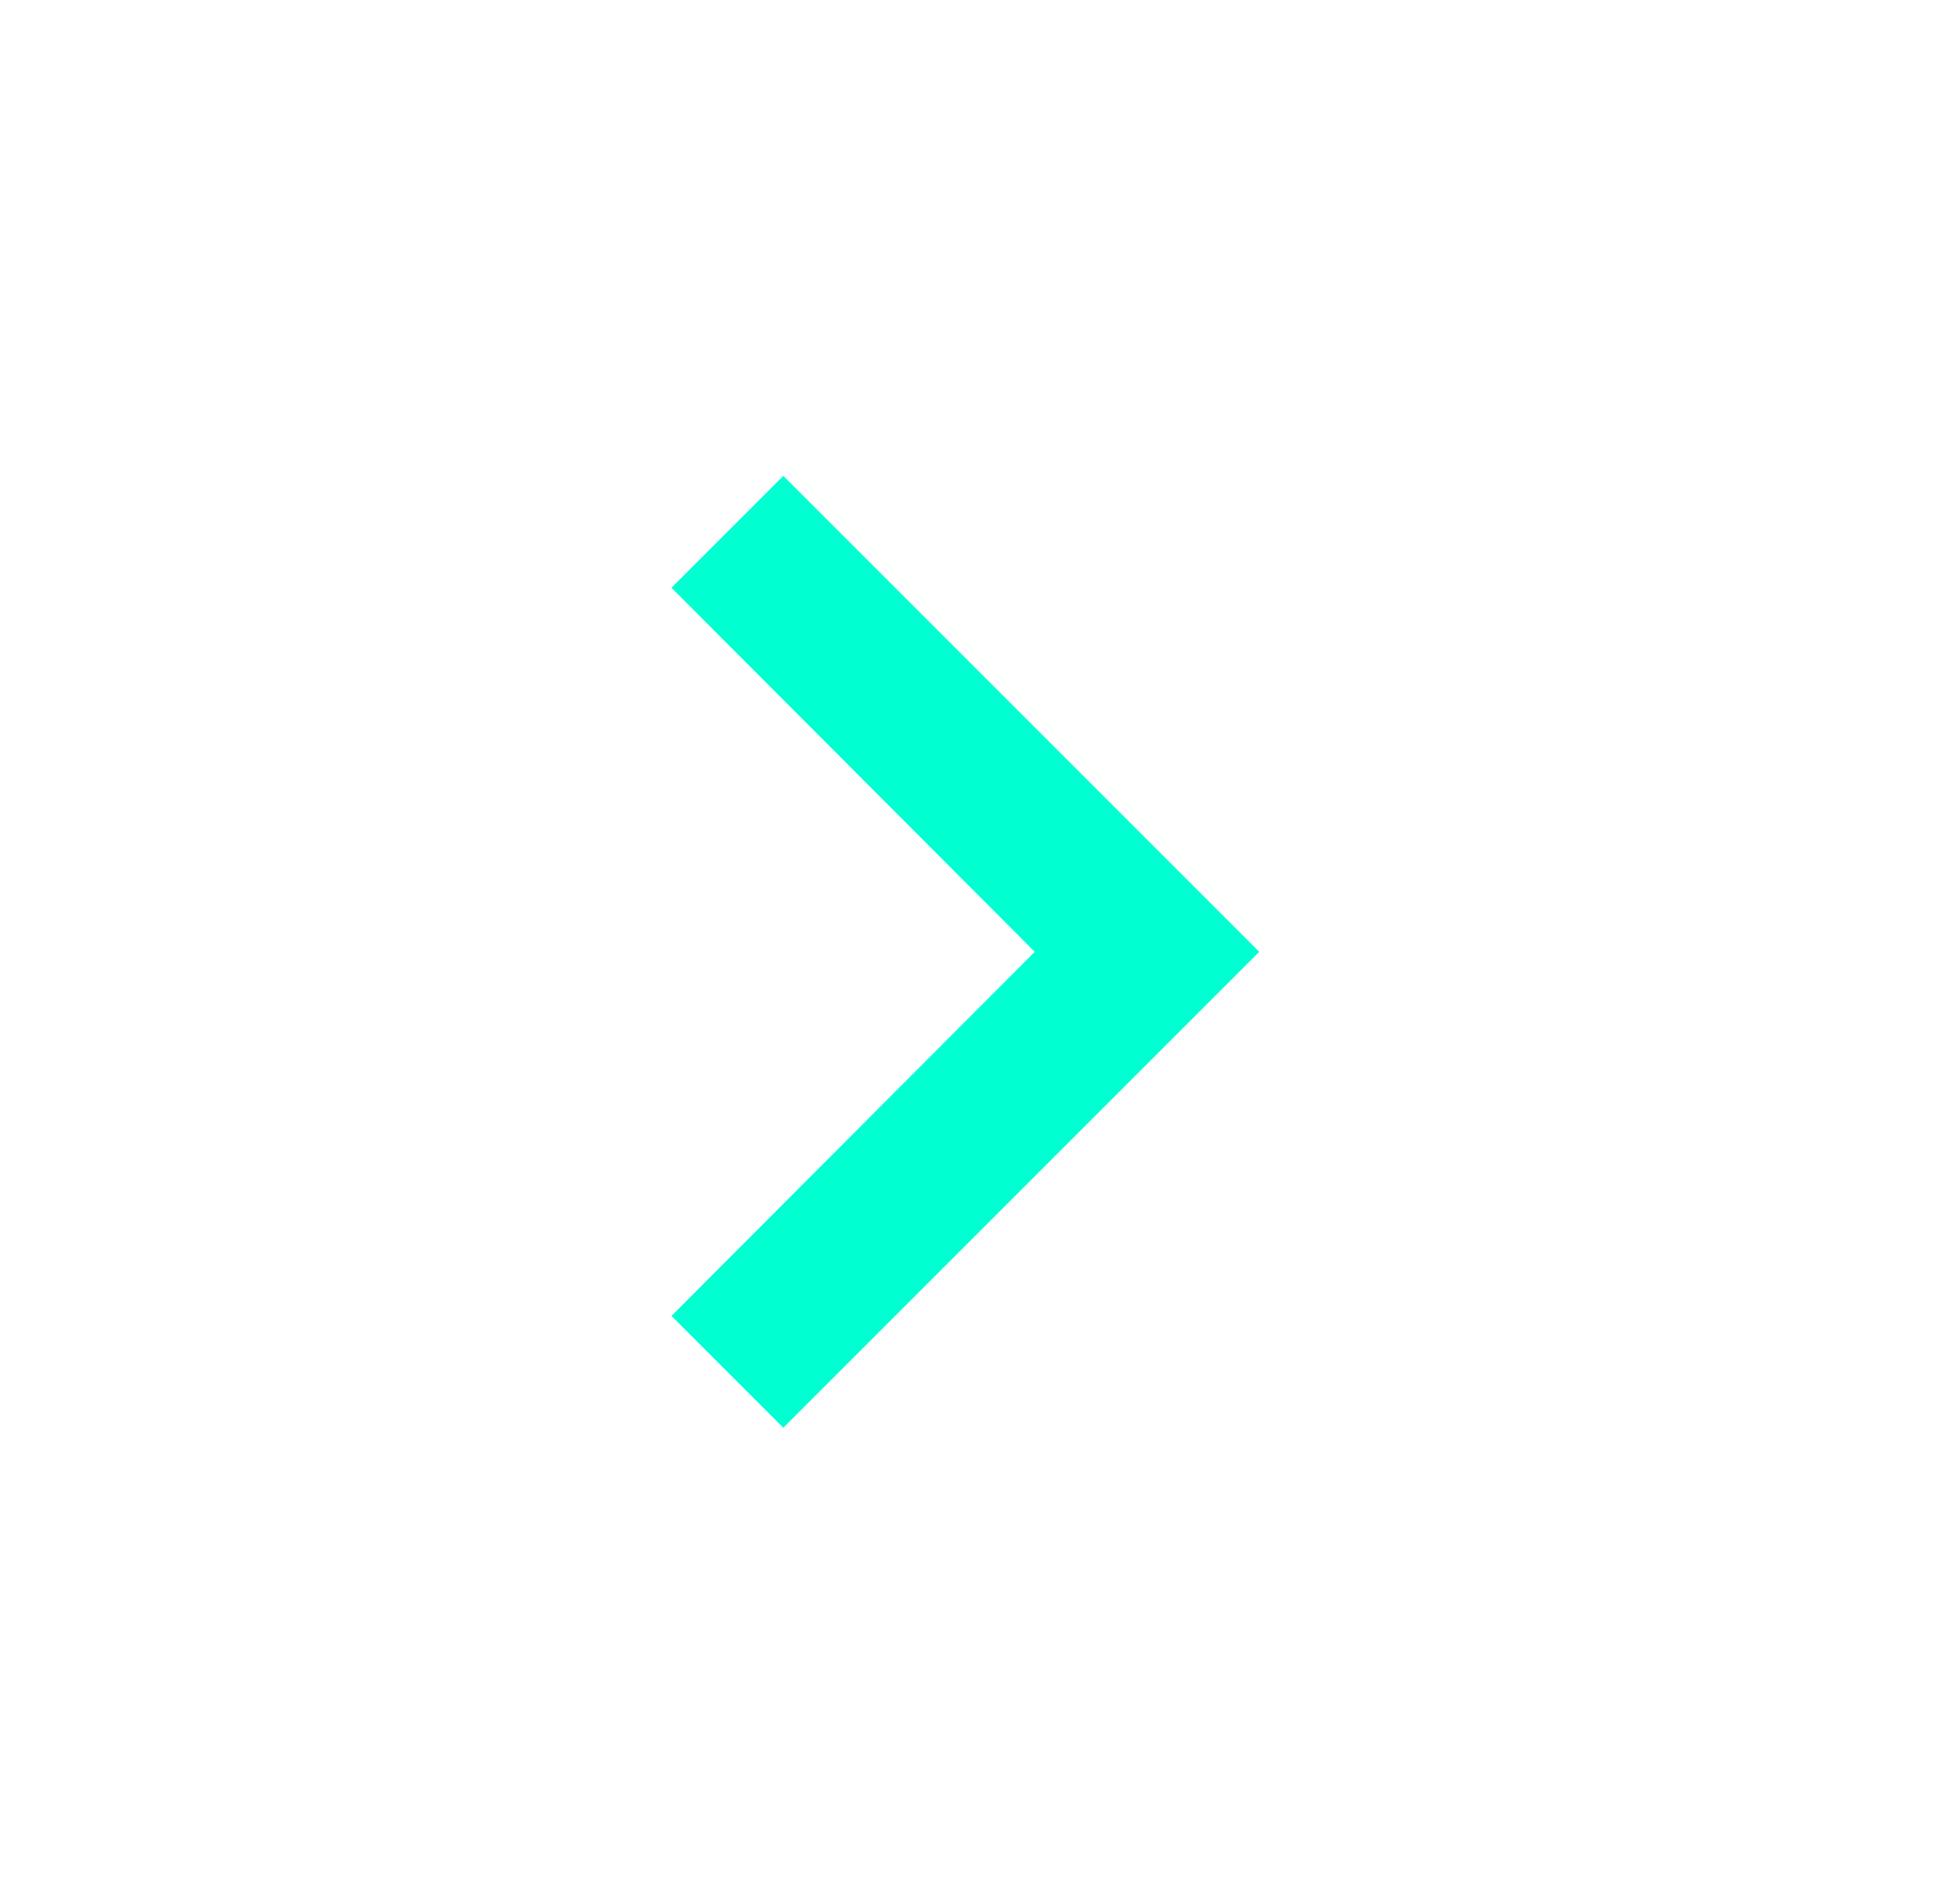 <svg width="36" height="35" viewBox="0 0 36 35" fill="none" xmlns="http://www.w3.org/2000/svg">
<path d="M12.346 10.806L14.402 8.75L23.152 17.5L14.402 26.25L12.346 24.194L19.025 17.5L12.346 10.806Z" fill="#00FFD1"/>
</svg>
